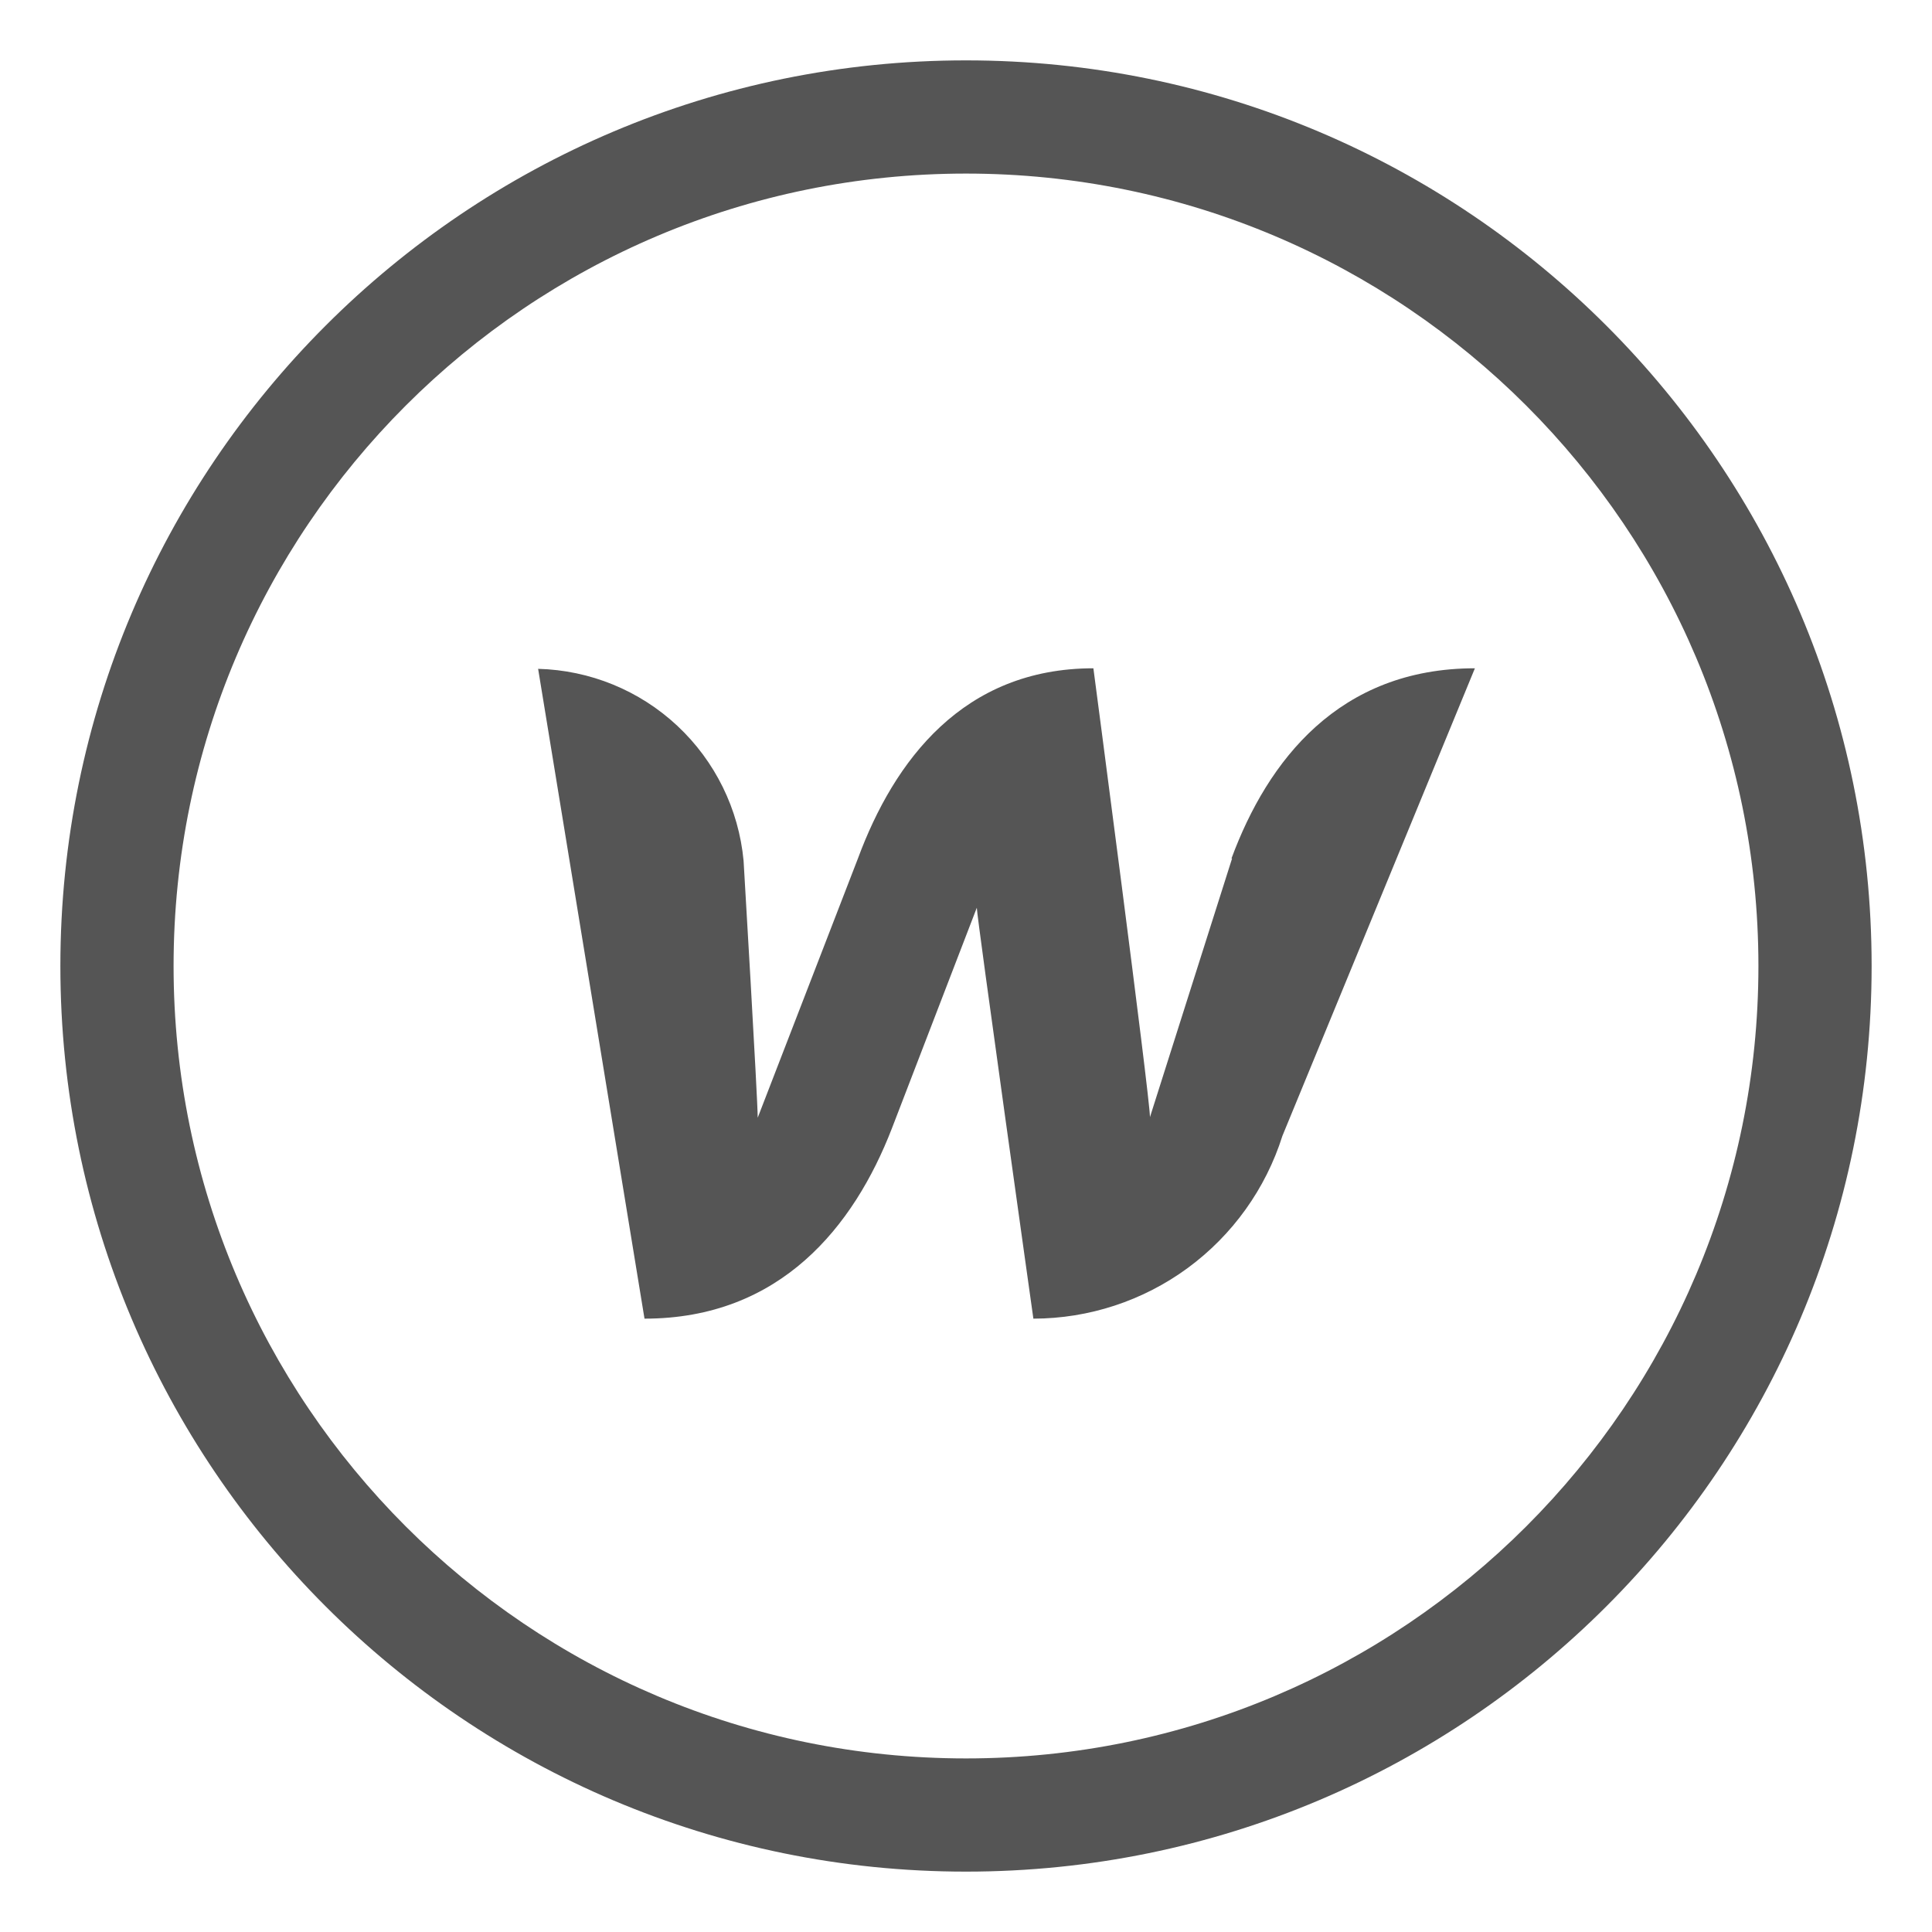 <svg width="32" height="32" viewBox="0 0 32 32" fill="none" xmlns="http://www.w3.org/2000/svg">
<path fill-rule="evenodd" clip-rule="evenodd" d="M16 2.875C8.751 2.875 2.875 8.751 2.875 16C2.875 23.249 8.751 29.125 16 29.125C23.249 29.125 29.125 23.249 29.125 16C29.125 8.751 23.249 2.875 16 2.875ZM1 16C1 7.716 7.716 1 16 1C24.284 1 31 7.716 31 16C31 24.284 24.284 31 16 31C7.716 31 1 24.284 1 16Z" fill="#555555"/>
<path d="M20.407 14.219L19.047 18.503C19.047 18.175 18.11 11.069 18.11 11.069C15.954 11.069 14.81 12.597 14.21 14.219L12.55 18.513C12.55 18.203 12.316 14.256 12.316 14.256C12.236 13.402 11.845 12.607 11.218 12.021C10.591 11.435 9.771 11.1 8.913 11.078L10.675 21.841C12.925 21.841 14.144 20.313 14.772 18.691L16.179 15.035C16.179 15.185 17.116 21.841 17.116 21.841C18.036 21.84 18.932 21.546 19.674 21.001C20.415 20.456 20.964 19.69 21.241 18.813L24.429 11.069C22.179 11.069 20.997 12.597 20.397 14.219H20.407Z" fill="#555555"/>
</svg>
